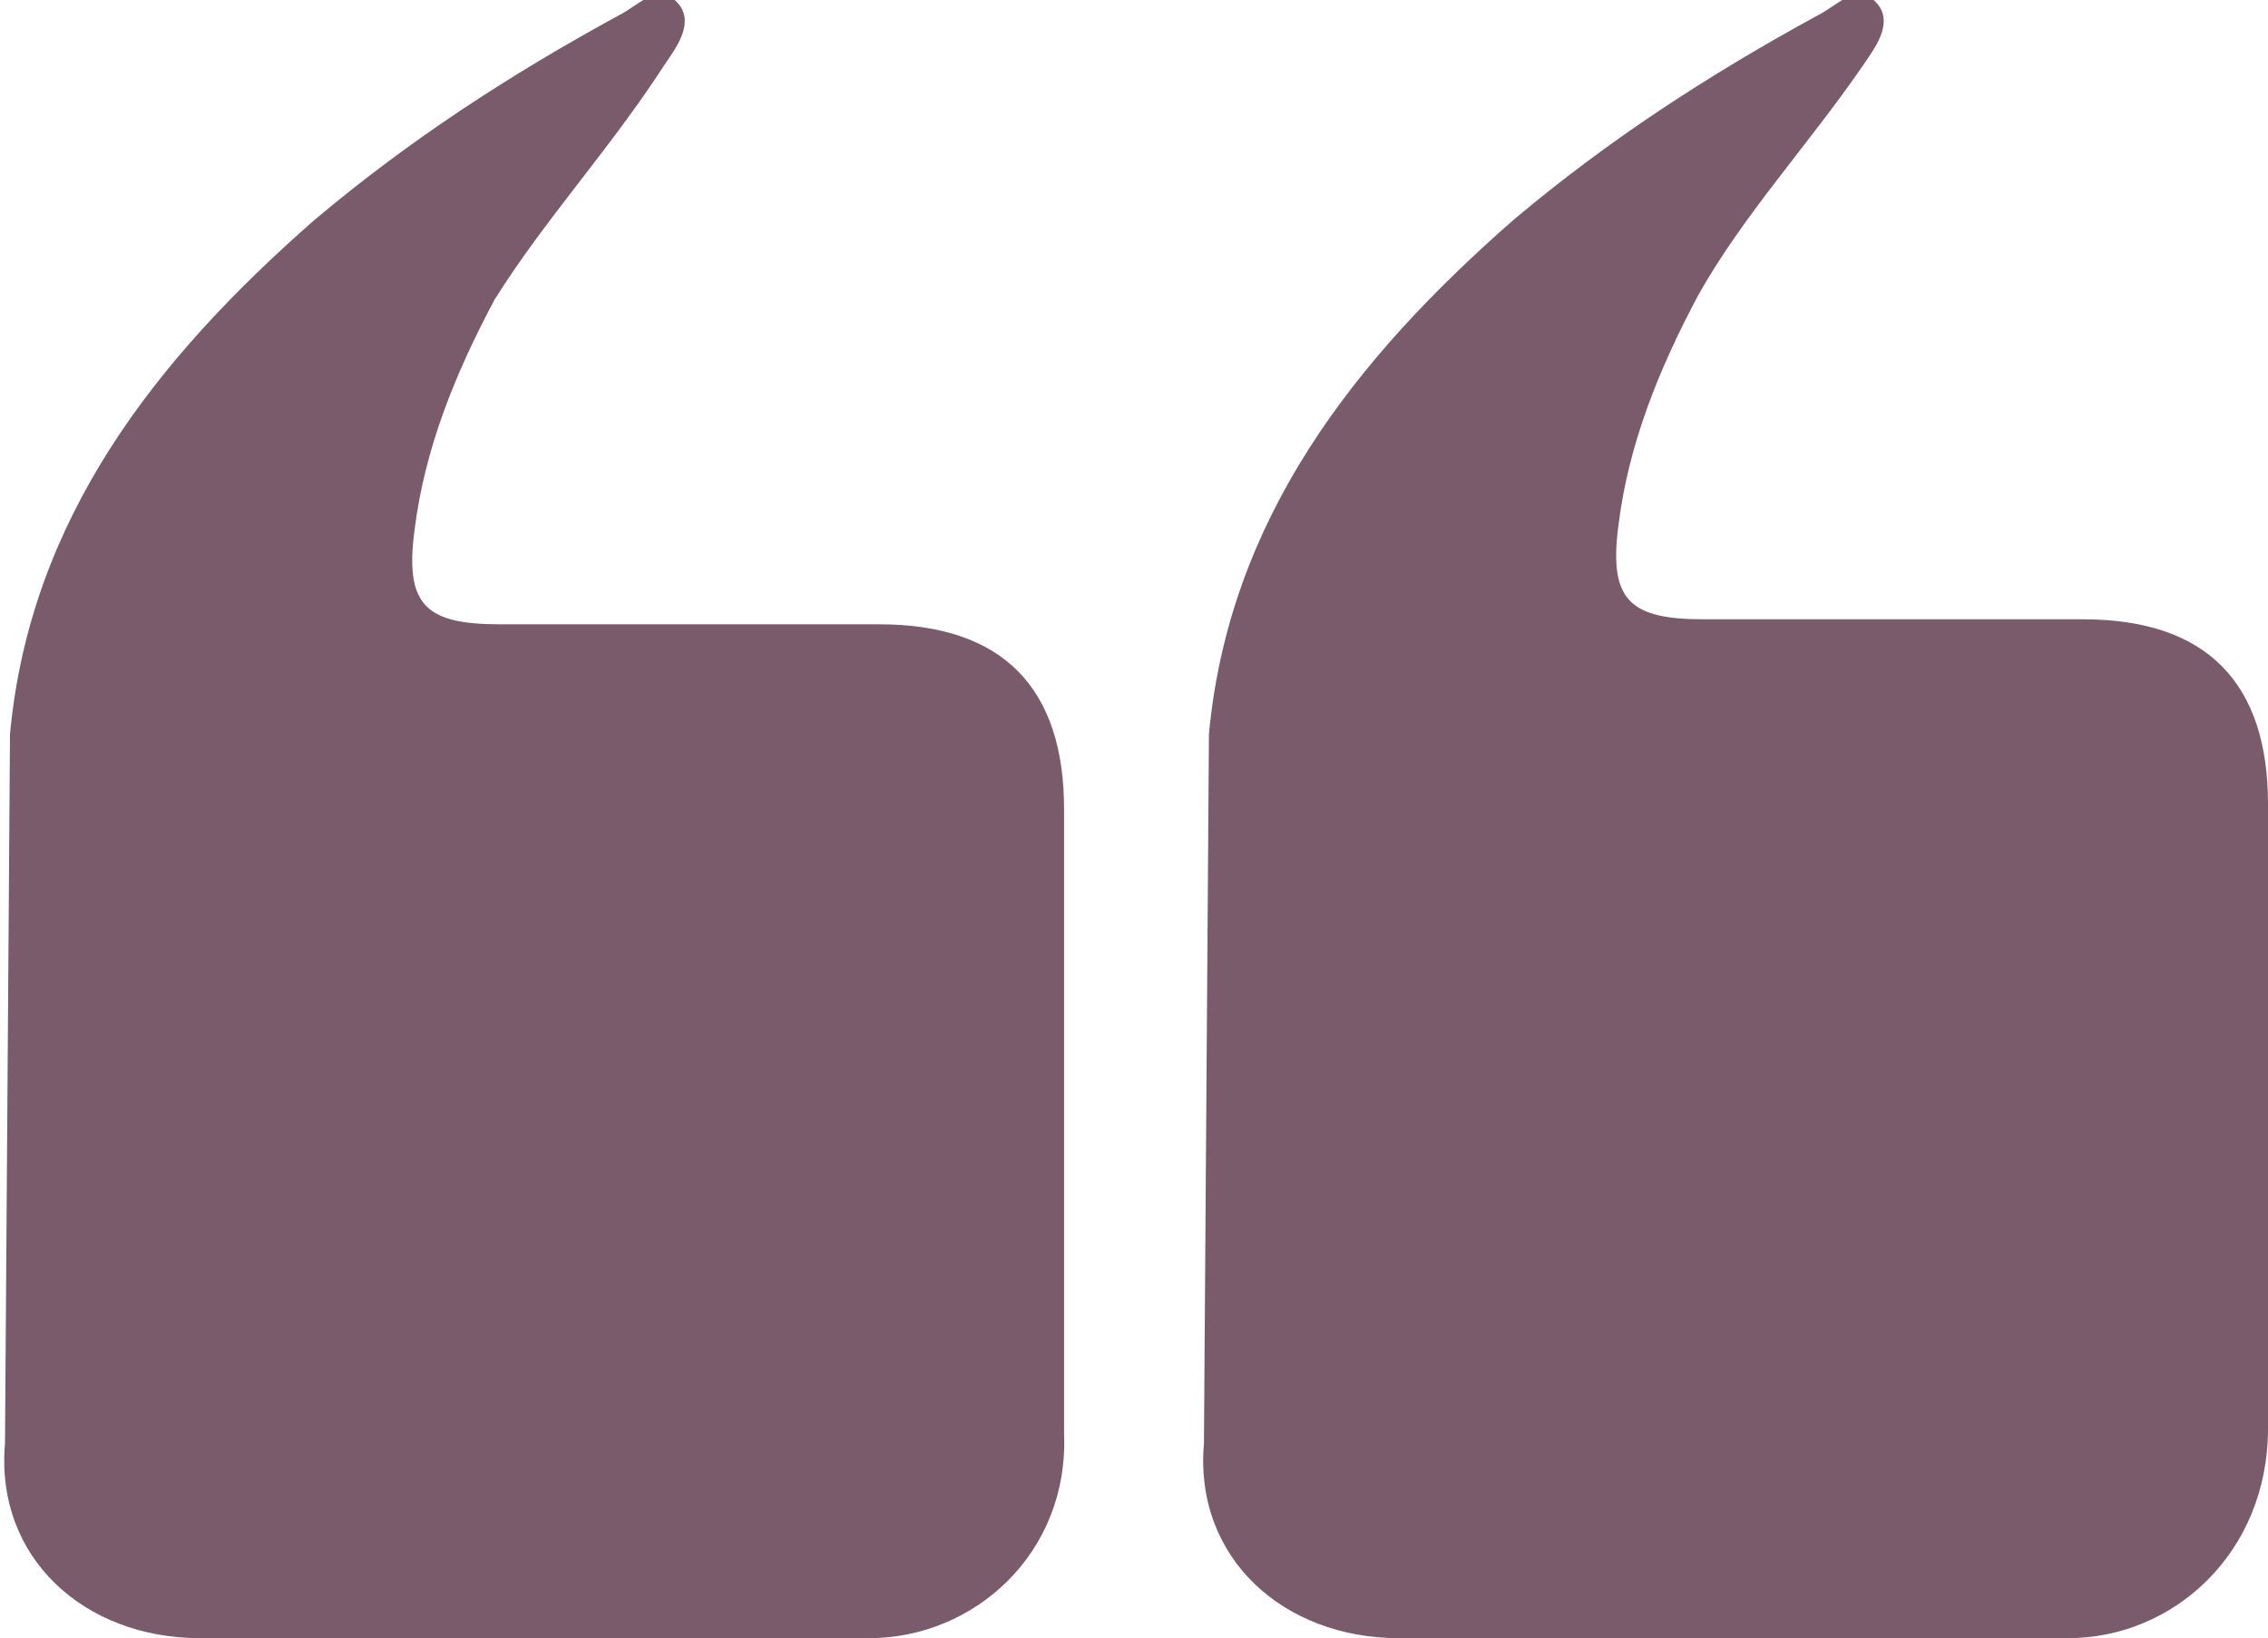 <svg xmlns="http://www.w3.org/2000/svg" width="45.4" height="32.8" viewBox="0 0 45.4 32.8" overflow="scroll"><style>.st0{fill:#7A5B6B;}</style><path class="st0" d="M41.4 32.8H28c-2.3 0-4.1-1.6-3.9-3.9l.1-14.2c.4-4.3 2.9-7.5 6.1-10.3 1.9-1.6 3.9-2.9 6.1-4.1.4-.2.8-.7 1.2-.2.3.4-.1.9-.3 1.2-1.1 1.6-2.4 3-3.3 4.6-.8 1.5-1.4 3-1.6 4.6-.2 1.5.2 1.9 1.7 1.9h7.6c2.5 0 3.7 1.3 3.7 3.7v12.5c0 2.5-1.9 4.2-4 4.2zM17.4 32.8H4c-2.3 0-4.1-1.6-3.9-3.9l.1-14.2c.4-4.3 2.9-7.5 6.1-10.3 1.9-1.6 3.9-2.9 6.1-4.1.4-.2.8-.7 1.2-.2.3.4-.1.9-.3 1.2C12.2 3 10.9 4.4 9.9 6c-.8 1.5-1.4 3-1.6 4.6-.2 1.5.2 1.9 1.7 1.9h7.6c2.5 0 3.7 1.3 3.7 3.7v12.5c.1 2.4-1.8 4.1-3.9 4.1z"/></svg>